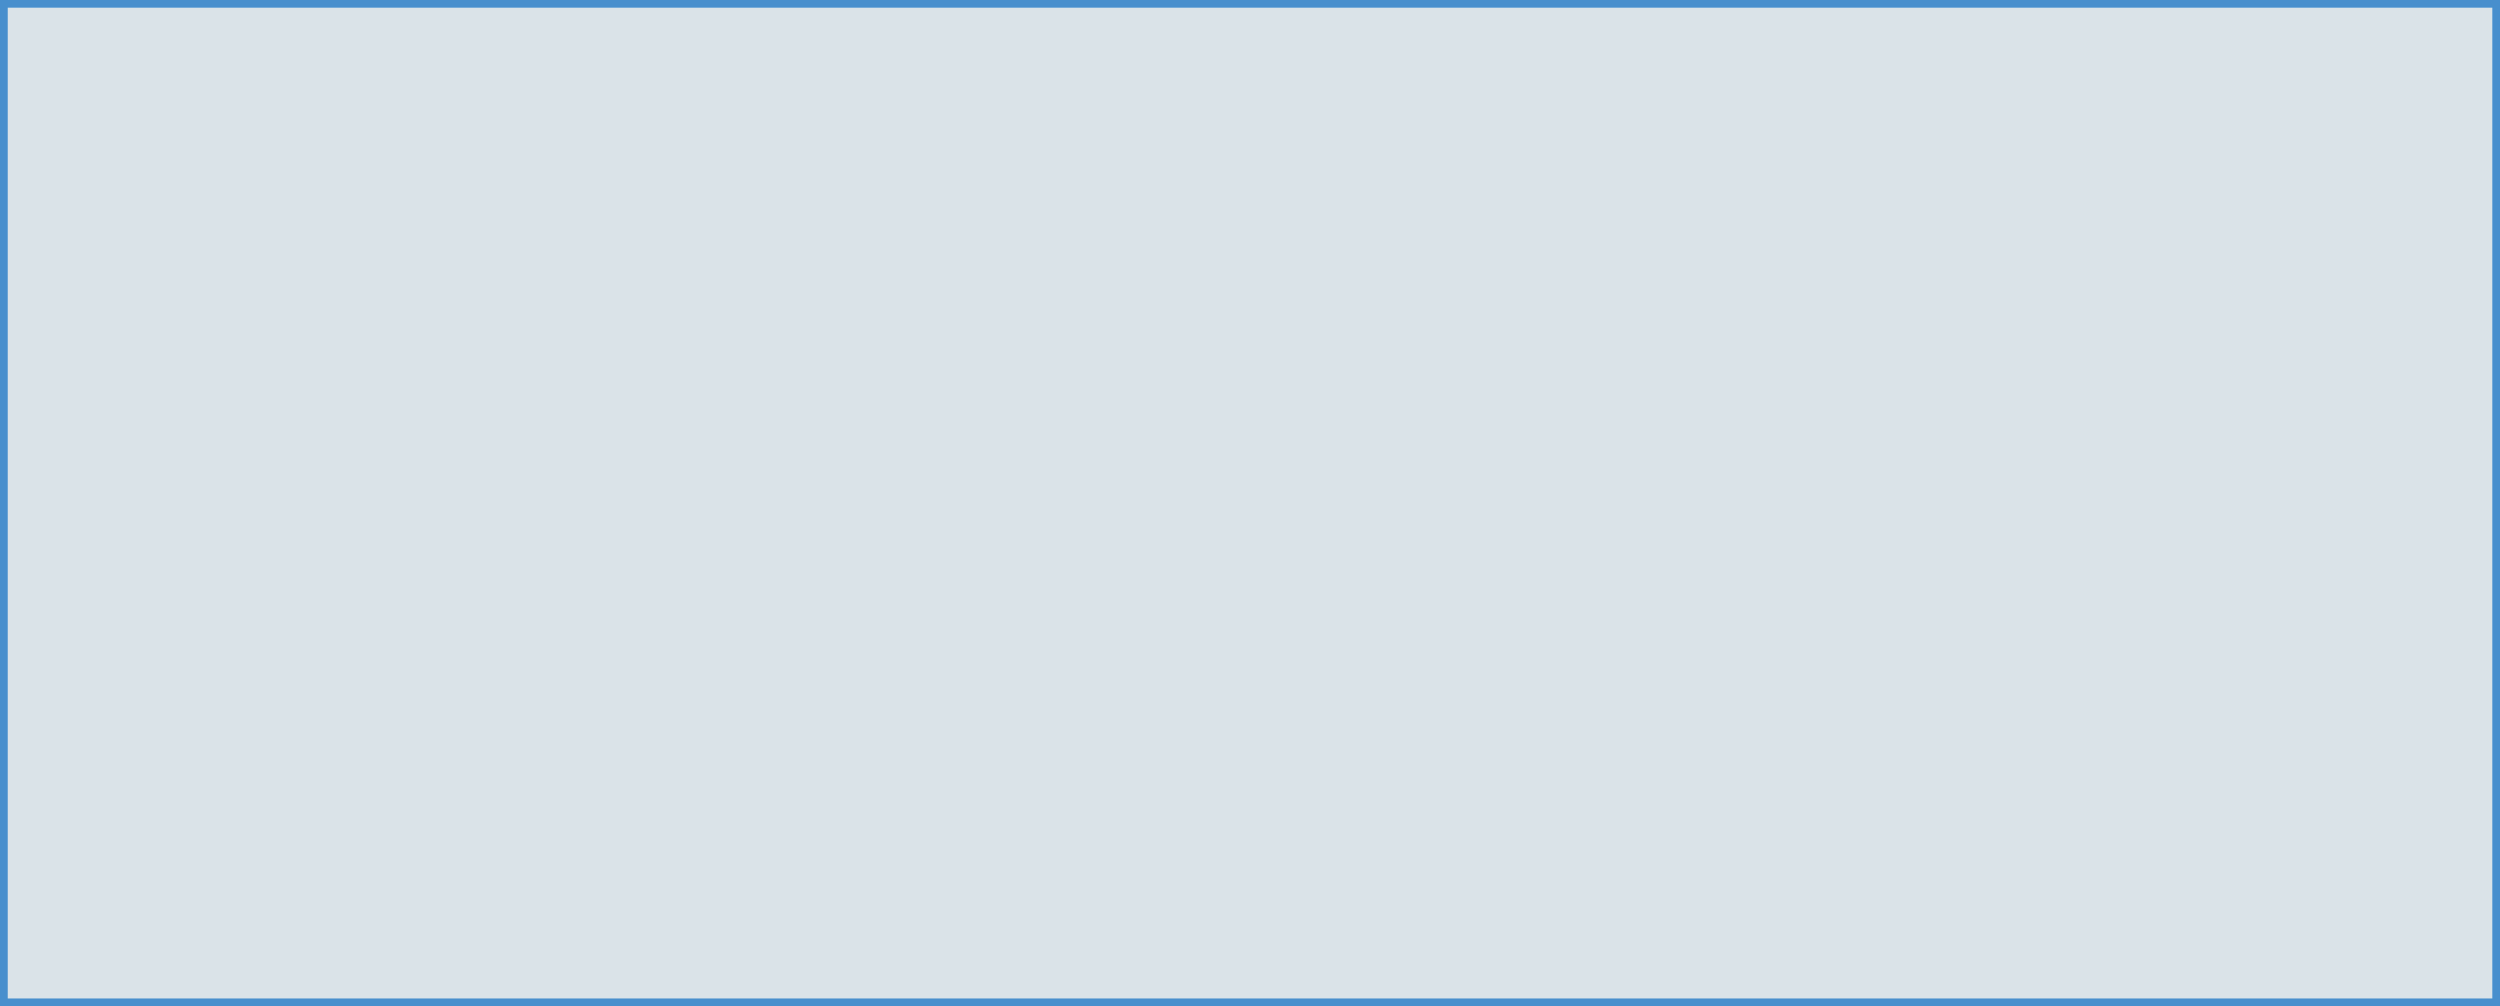 <?xml version="1.0" encoding="utf-8"?>
<!-- Generator: Adobe Illustrator 16.0.0, SVG Export Plug-In . SVG Version: 6.00 Build 0)  -->
<!DOCTYPE svg PUBLIC "-//W3C//DTD SVG 1.1//EN" "http://www.w3.org/Graphics/SVG/1.1/DTD/svg11.dtd">
<svg version="1.1" id="svg" xmlns="http://www.w3.org/2000/svg" xmlns:xlink="http://www.w3.org/1999/xlink" x="0px" y="0px"
	 width="323px" height="130px" viewBox="0 0 323 130" enable-background="new 0 0 323 130" xml:space="preserve">
<g id="Layer1">
	<g id="cdpBackground">
		<g id="oldBack" display="none">
			<linearGradient id="SVGID_1_" gradientUnits="userSpaceOnUse" x1="3" y1="222.5" x2="318" y2="222.5">
				<stop  offset="0" style="stop-color:#EBEBEB"/>
				<stop  offset="0.619" style="stop-color:#ECECEC"/>
				<stop  offset="0.842" style="stop-color:#F3F3F3"/>
				<stop  offset="1" style="stop-color:#FFFFFF"/>
			</linearGradient>
			<path display="inline" fill="url(#SVGID_1_)" d="M318,282c0,2.762-2.238,5-5,5H8c-2.761,0-5-2.238-5-5V163c0-2.762,2.239-5,5-5
				h305c2.762,0,5,2.238,5,5V282z"/>
			<path display="inline" fill="none" stroke="#BFBFBF" stroke-miterlimit="10" d="M317.5,282.5c0,2.762-2.238,5-5,5H7.5
				c-2.761,0-5-2.238-5-5v-119c0-2.762,2.239-5,5-5h305c2.762,0,5,2.238,5,5V282.5z"/>
		</g>
		<g id="back">
			<linearGradient id="SVGID_2_" gradientUnits="userSpaceOnUse" x1="161.5" y1="185.981" x2="161.5" y2="159.598">
				<stop  offset="0" style="stop-color:#434648"/>
				<stop  offset="0.564" style="stop-color:#45484A"/>
				<stop  offset="0.767" style="stop-color:#4C4E4F"/>
				<stop  offset="0.911" style="stop-color:#575959"/>
				<stop  offset="1" style="stop-color:#636363"/>
			</linearGradient>
			<rect x="1" y="159" fill="url(#SVGID_2_)" width="321" height="128"/>
			<path fill="#1F1F1F" d="M321,160v126H2V160H321 M323,158H0v130h323V158L323,158z"/>
		</g>
		<rect id="rect" y="158" fill="none" width="323" height="130"/>
	</g>
	<rect id="cdpBorderMarginBottomRight" x="317.5" y="124" fill="none" width="6" height="6"/>
	<rect id="cdpBorderMarginTopLeft" x="0.5" fill="none" width="6" height="6"/>
</g>
<g id="Styles">
	<g id="cdpBackgroundStyle1">
		<g display="none">
			<linearGradient id="SVGID_3_" gradientUnits="userSpaceOnUse" x1="0" y1="65" x2="324" y2="65">
				<stop  offset="0" style="stop-color:#EBEBEB"/>
				<stop  offset="0.619" style="stop-color:#ECECEC"/>
				<stop  offset="0.842" style="stop-color:#F3F3F3"/>
				<stop  offset="1" style="stop-color:#FFFFFF"/>
			</linearGradient>
			<path display="inline" fill="url(#SVGID_3_)" d="M324,125c0,2.762-2.238,5-5,5H5c-2.761,0-5-2.238-5-5V5c0-2.761,2.239-5,5-5h314
				c2.762,0,5,2.239,5,5V125z"/>
			<path display="inline" fill="none" stroke="#BFBFBF" stroke-miterlimit="10" d="M323.5,125.5c0,2.762-2.238,5-5,5H4.5
				c-2.761,0-5-2.238-5-5V5.5c0-2.761,2.239-5,5-5h314c2.762,0,5,2.239,5,5V125.5z"/>
		</g>
		<g id="bakgrunn">
			<linearGradient id="SVGID_4_" gradientUnits="userSpaceOnUse" x1="161" y1="28.191" x2="161" y2="1.602">
				<stop  offset="0" style="stop-color:#DAE3E8"/>
				<stop  offset="0.859" style="stop-color:#DAE3E8"/>
				<stop  offset="1" style="stop-color:#DAE3E8"/>
			</linearGradient>
			<rect y="1" fill="url(#SVGID_4_)" width="322" height="129"/>
			<path fill="#488FCD" d="M322,1v128H1V1H322 M323,0H0v130h323V0L323,0z"/>
		</g>
		<rect id="rect" fill="none" width="322.984" height="130"/>
	</g>
</g>
</svg>
